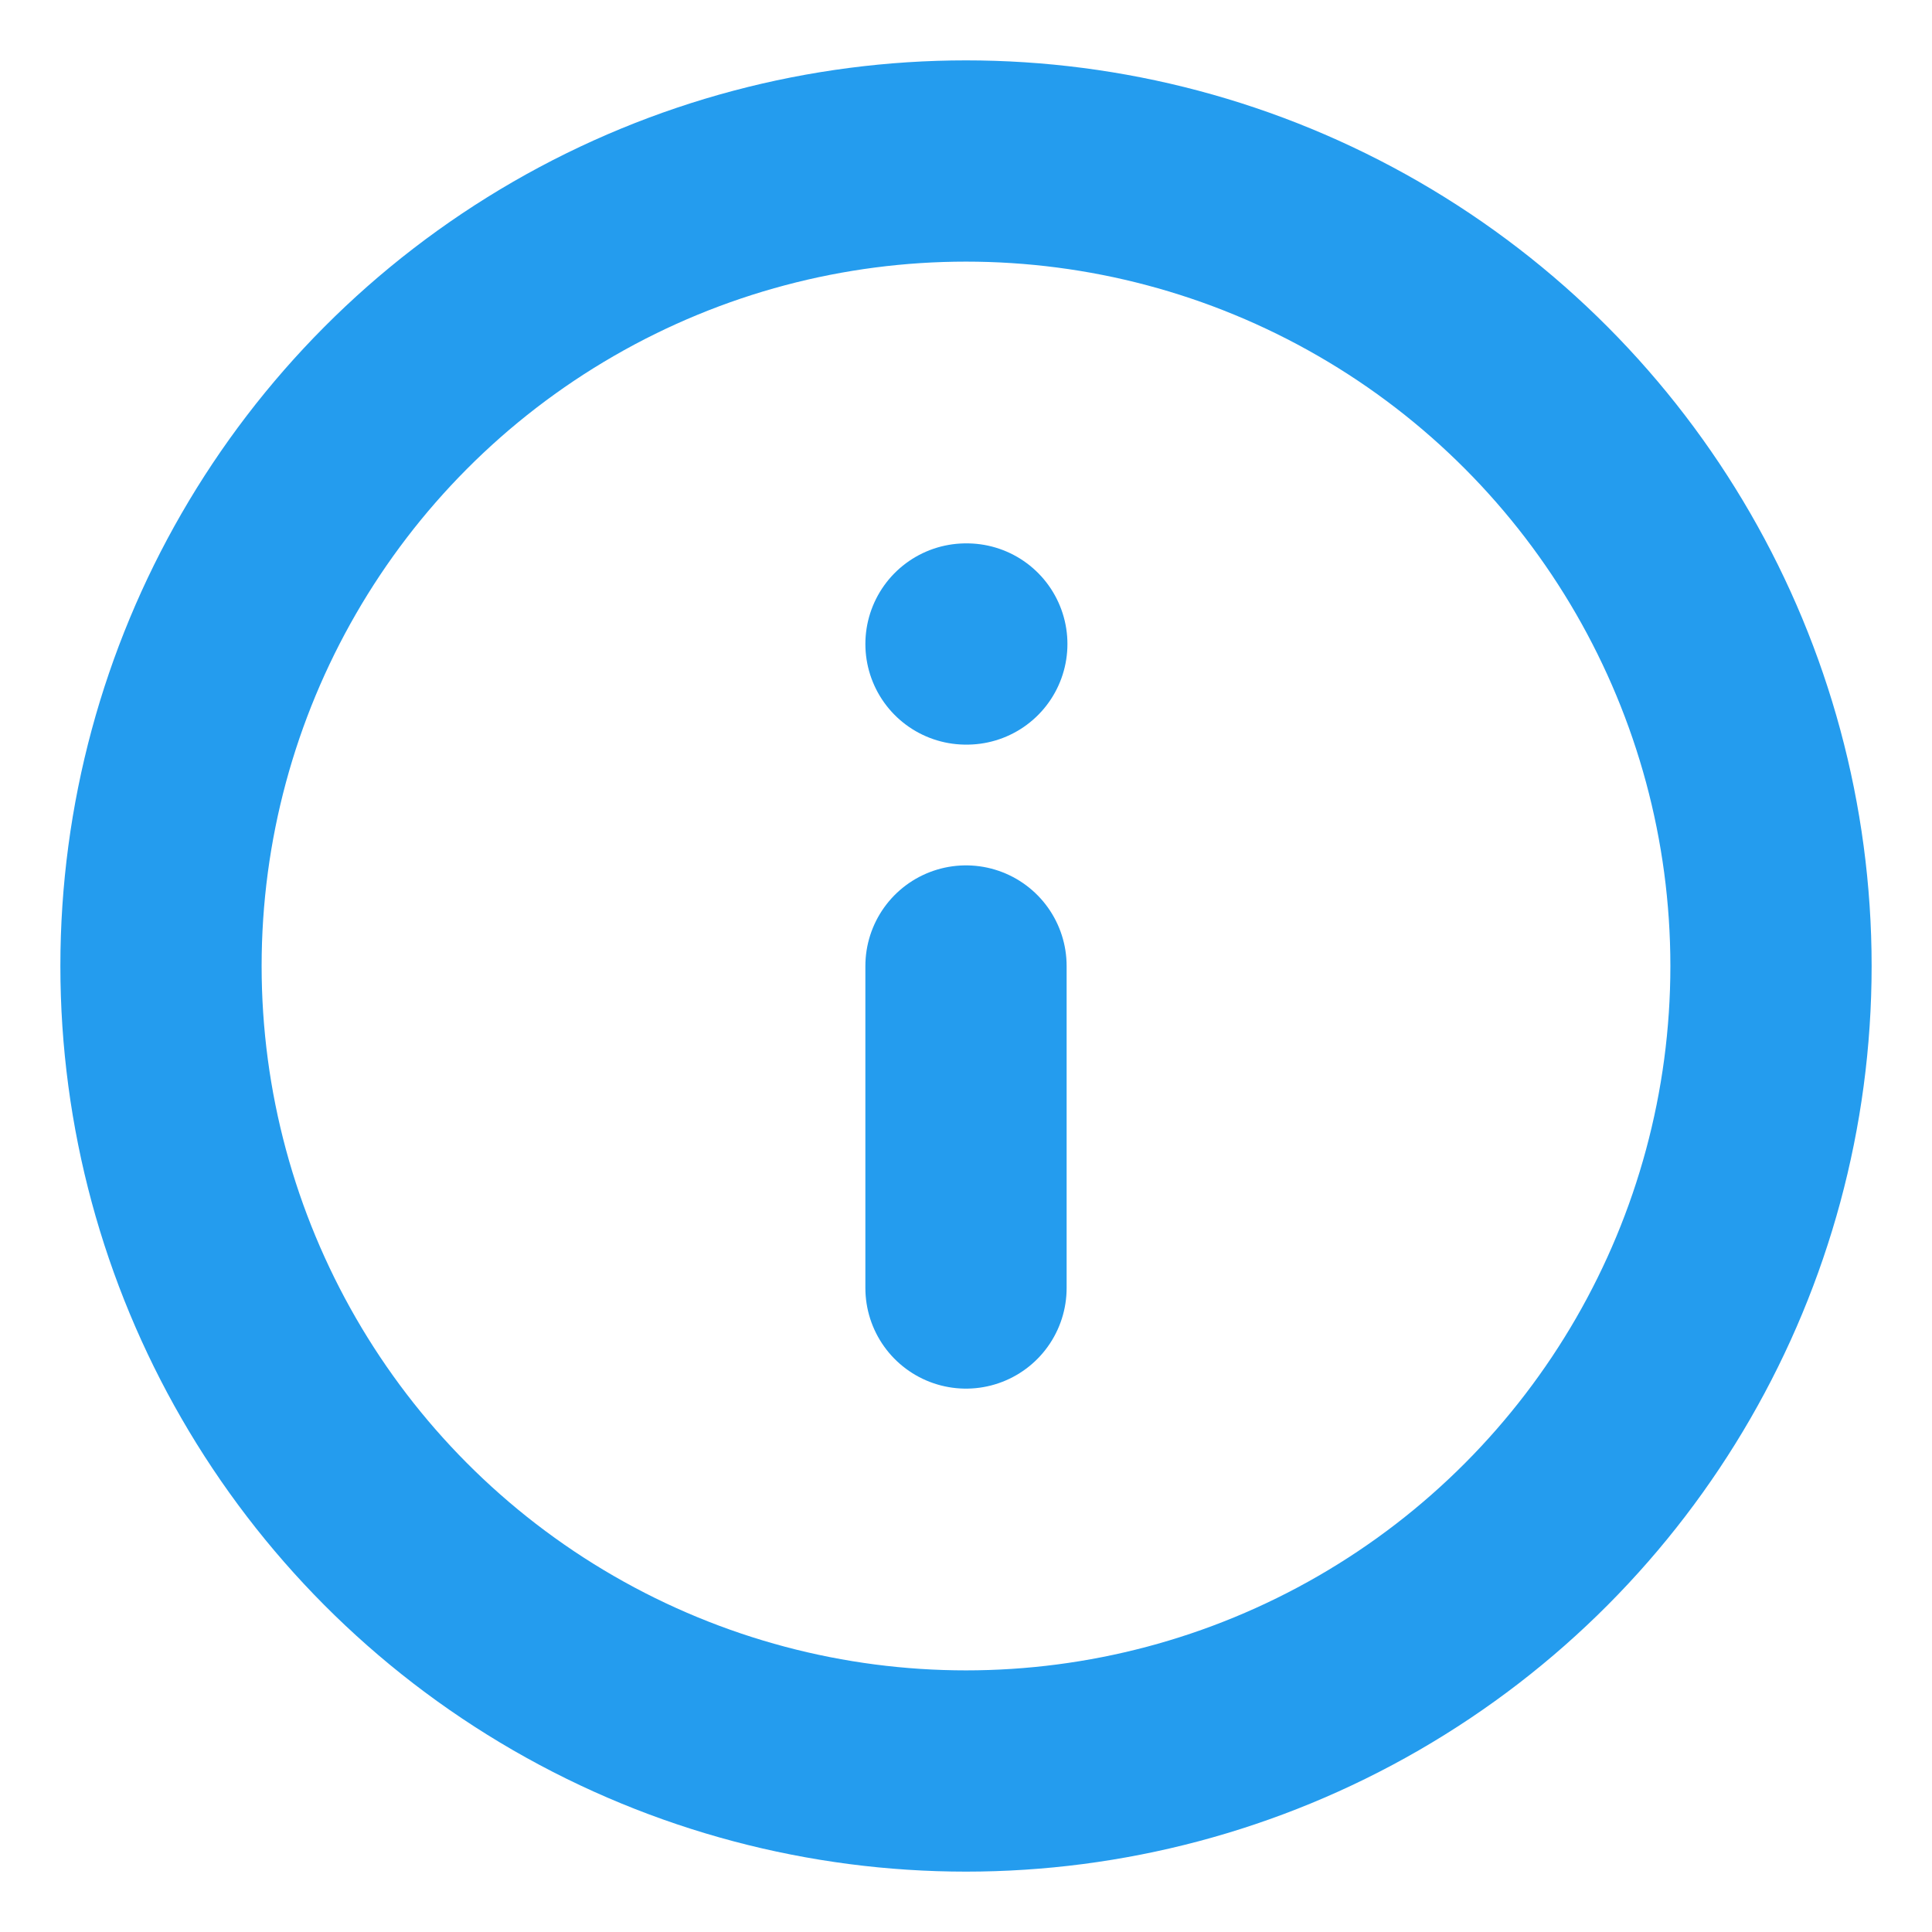 <svg xmlns="http://www.w3.org/2000/svg" width="24" height="24" viewBox="0 0 24 24" fill="none" stroke="#249cee" stroke-width="2.5" stroke-linecap="round" stroke-linejoin="round" class="feather feather-info"><circle cx="12" cy="12" r="10"></circle><line x1="12" y1="16" x2="12" y2="12"></line><line x1="12" y1="8" x2="12.01" y2="8"></line></svg>